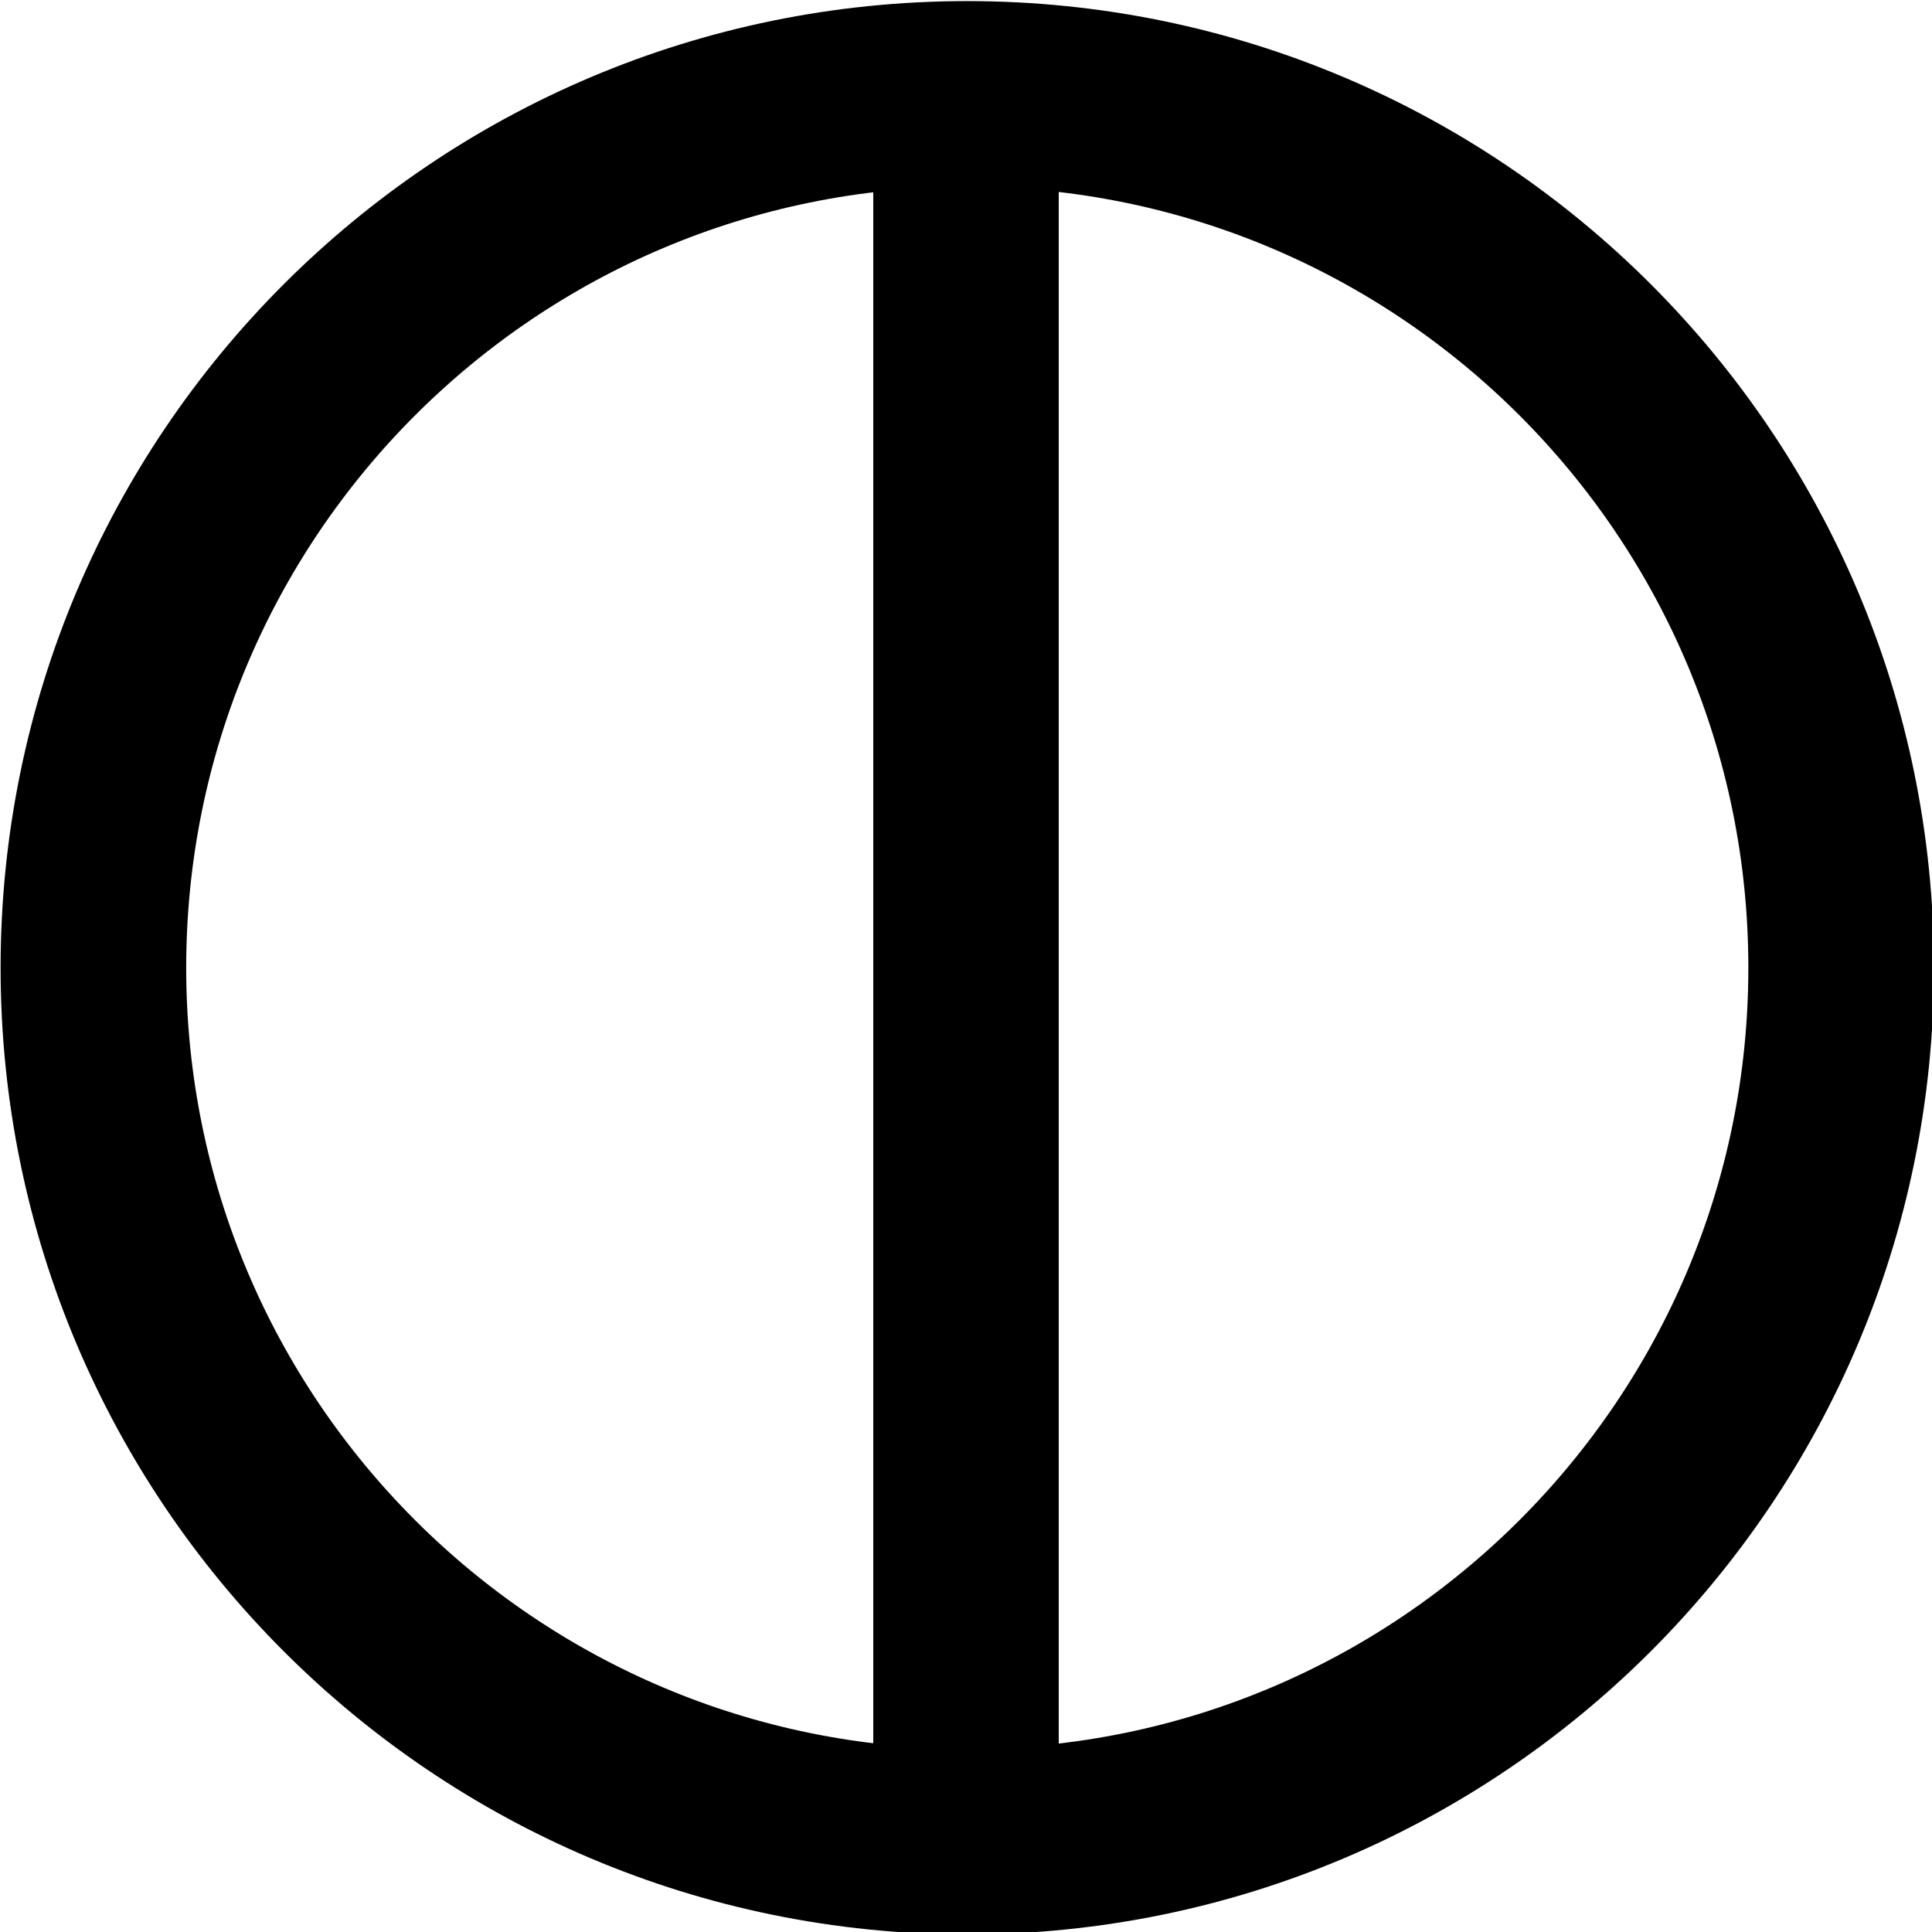 <?xml version="1.0" encoding="UTF-8" standalone="no"?>
<!-- Created with Inkscape (http://www.inkscape.org/) -->

<svg
   xmlns:dc="http://purl.org/dc/elements/1.1/"
   xmlns:cc="http://creativecommons.org/ns#"
   xmlns:rdf="http://www.w3.org/1999/02/22-rdf-syntax-ns#"
   xmlns:svg="http://www.w3.org/2000/svg"
   xmlns="http://www.w3.org/2000/svg"
   xmlns:sodipodi="http://sodipodi.sourceforge.net/DTD/sodipodi-0.dtd"
   xmlns:inkscape="http://www.inkscape.org/namespaces/inkscape"
   width="250"
   height="250"
   id="svg3889"
   version="1.1"
   inkscape:version="0.48.2 r9819"
   sodipodi:docname="FEW.svg"
   inkscape:export-filename="/home/nhasan/android/workspace/Airports/artwork/FEW.png"
   inkscape:export-xdpi="288"
   inkscape:export-ydpi="288">
  <defs
     id="defs3891" />
  <sodipodi:namedview
     id="base"
     pagecolor="#ffffff"
     bordercolor="#666666"
     borderopacity="1.0"
     inkscape:pageopacity="0.0"
     inkscape:pageshadow="2"
     inkscape:zoom="1.4142136"
     inkscape:cx="27.539418"
     inkscape:cy="123.59063"
     inkscape:document-units="px"
     inkscape:current-layer="layer1"
     showgrid="false"
     inkscape:window-width="1600"
     inkscape:window-height="846"
     inkscape:window-x="0"
     inkscape:window-y="-3"
     inkscape:window-maximized="1"
     fit-margin-top="0"
     fit-margin-left="0"
     fit-margin-right="0"
     fit-margin-bottom="0"
     inkscape:showpageshadow="false"
     borderlayer="true"
     showborder="true" />
  <g
     inkscape:label="Layer 1"
     inkscape:groupmode="layer"
     id="layer1"
     transform="translate(-224.909,-337.762)">
    <path
       sodipodi:type="arc"
       style="fill:none;stroke:#000000;stroke-width:34.756;stroke-miterlimit:4;stroke-opacity:1;stroke-dasharray:none"
       id="path3897"
       sodipodi:cx="343.45187"
       sodipodi:cy="474.55493"
       sodipodi:rx="163.64471"
       sodipodi:ry="163.64471"
       d="m 507.097,474.555 c 0,90.378 -73.266,163.645 -163.645,163.645 -90.378,0 -163.645,-73.266 -163.645,-163.645 0,-90.378 73.266,-163.645 163.645,-163.645 90.378,0 163.645,73.266 163.645,163.645 z"
       transform="matrix(0.691,0,0,0.691,112.748,135.073)" />
    <path
       style="fill:none;stroke:#000000;stroke-width:24;stroke-linecap:butt;stroke-linejoin:miter;stroke-miterlimit:4;stroke-opacity:1;stroke-dasharray:none"
       d="m 349.909,354.237 0,217.051"
       id="path4426"
       inkscape:connector-curvature="0"
       sodipodi:nodetypes="cc" />
  </g>
</svg>
